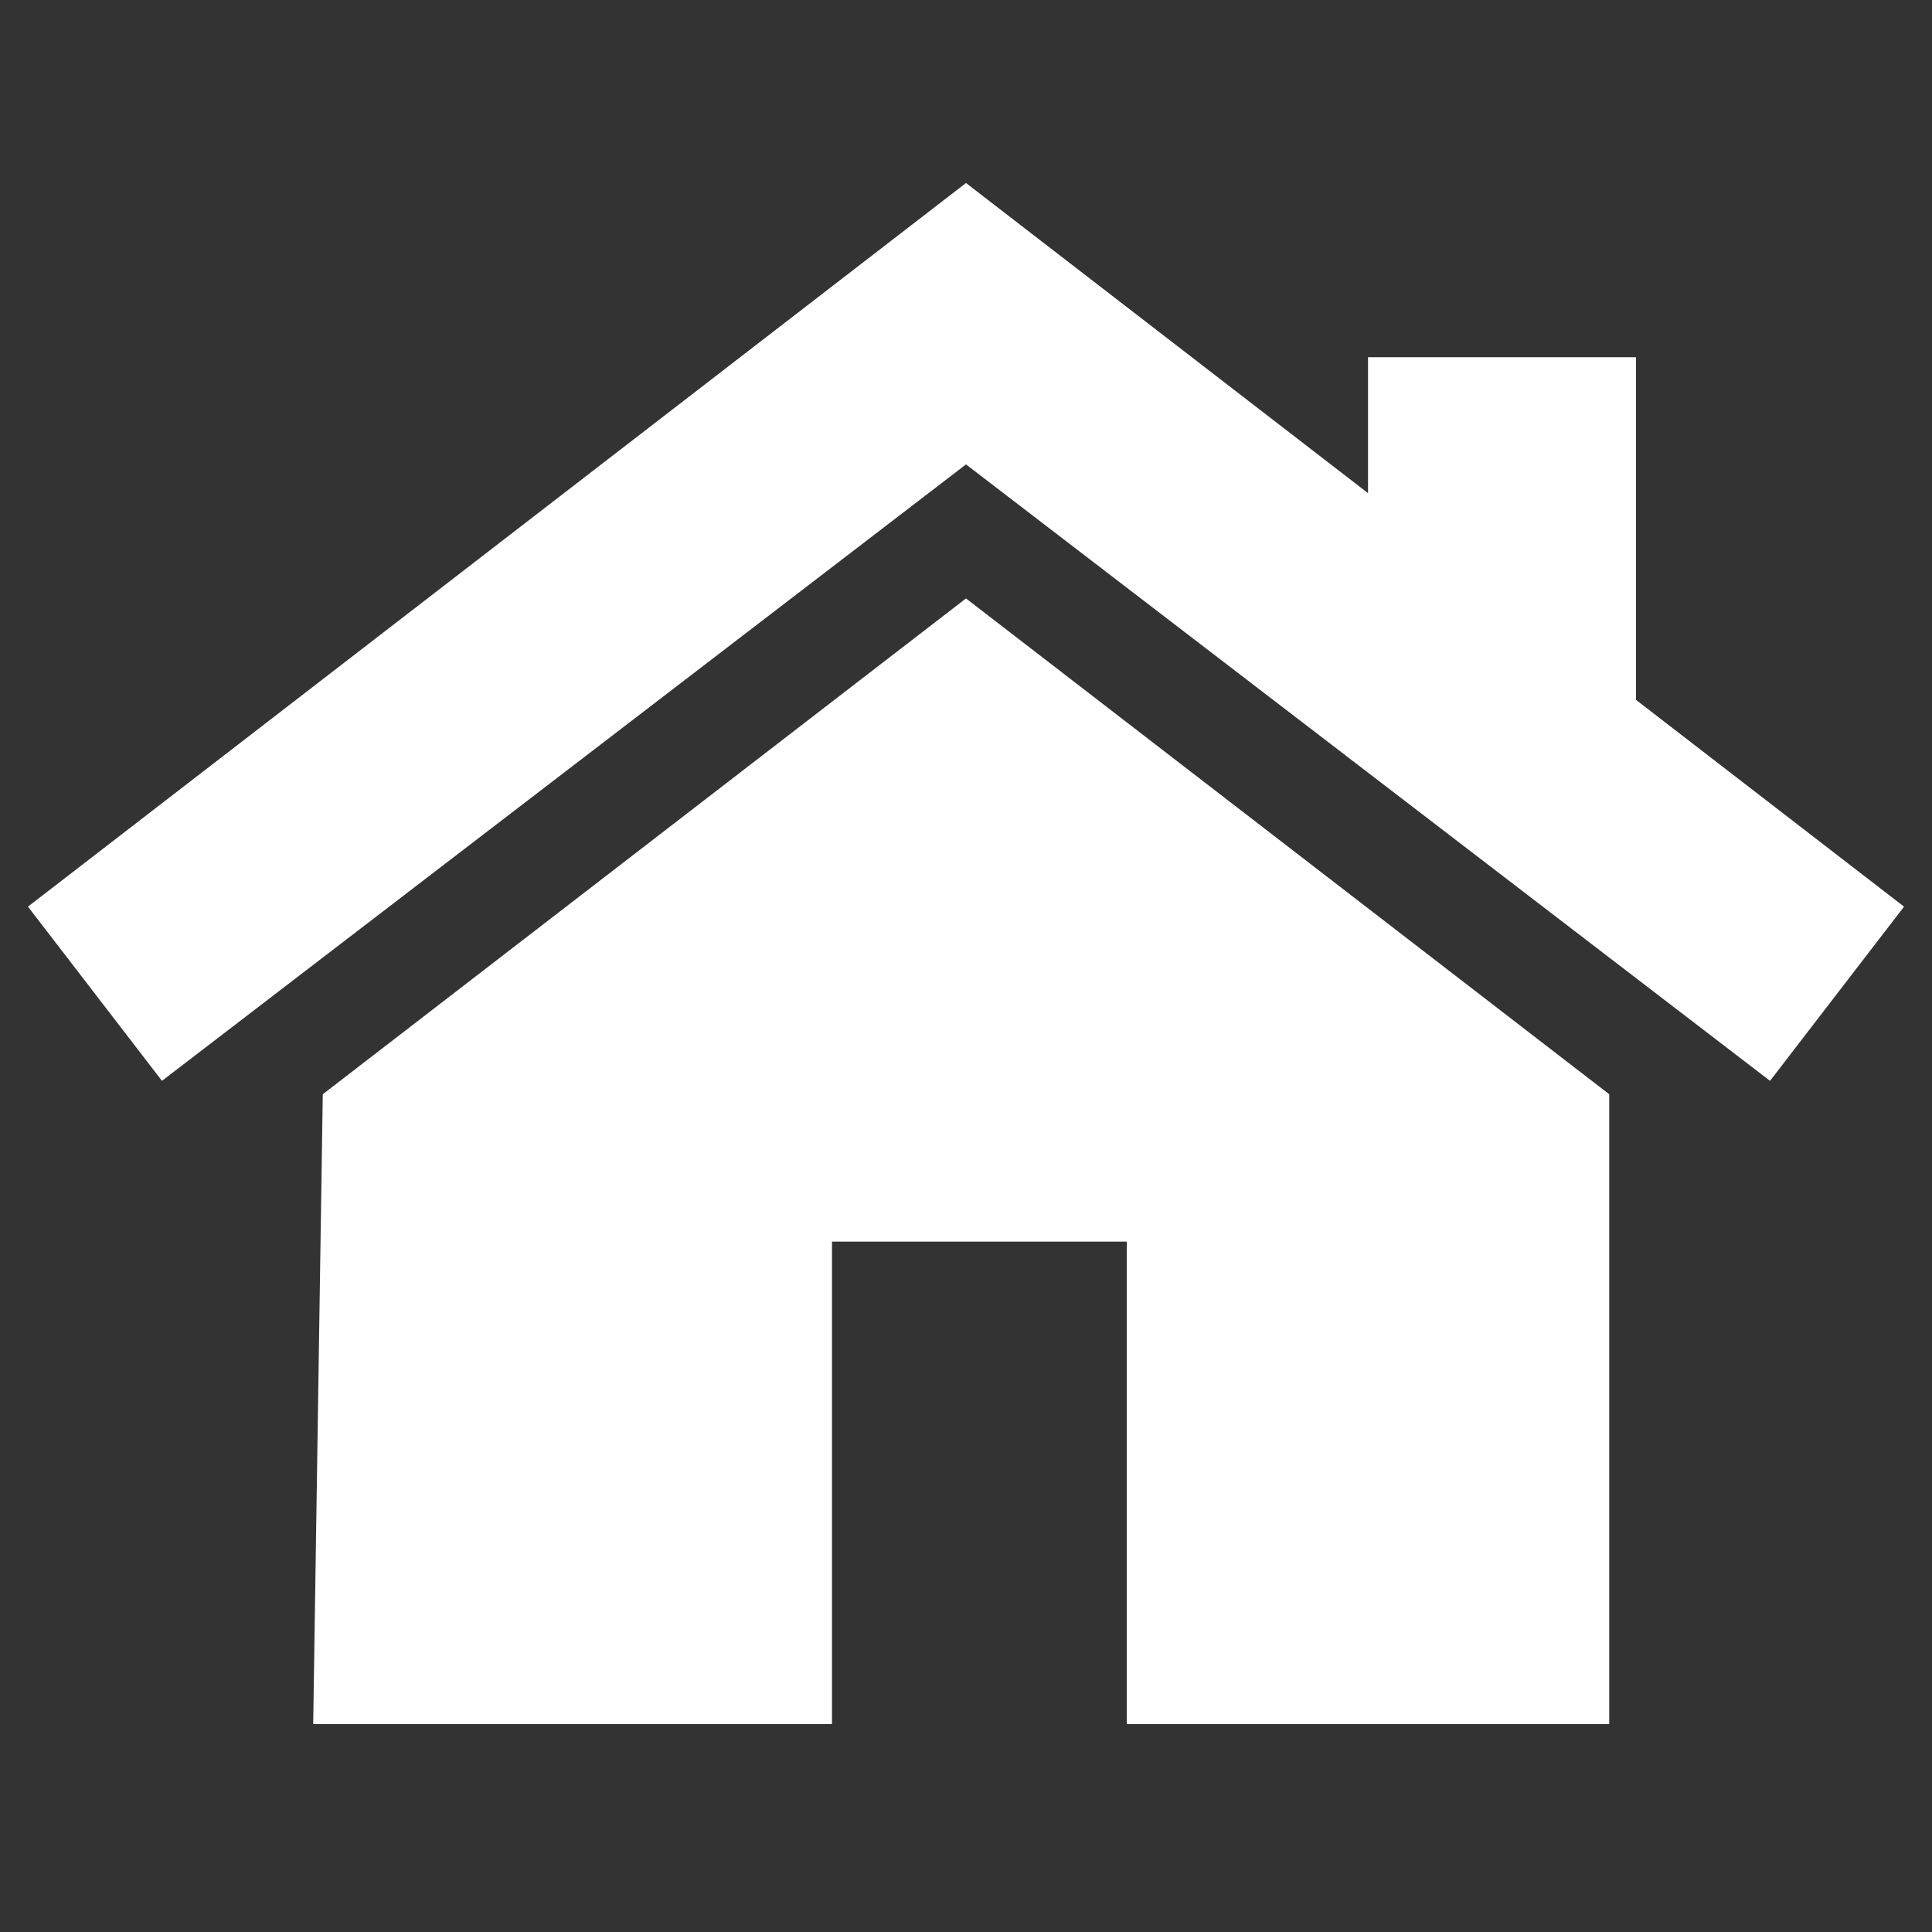 <svg width="512" height="512" viewBox="0 0 512 512" fill="none" xmlns="http://www.w3.org/2000/svg">
<rect x="0" y="0" width="512" height="512" fill="#333333" stroke="none"/>
<path d="M256 48.5L7.41 240.269L42.923 286.436L256 123.077L469.077 286.436L504.59 240.269L256 48.5Z" fill="white"/>
<path d="M433.564 94.667H362.538V201.205H433.564V94.667Z" fill="white"/>
<path fill-rule="evenodd" clip-rule="evenodd" d="M85.539 289.987L83 456.897H256.5H426.462V289.987L256 158.59L85.539 289.987ZM298.615 329.051H220.487V456.897H256.5H298.615V329.051Z" fill="white"/>
</svg>
